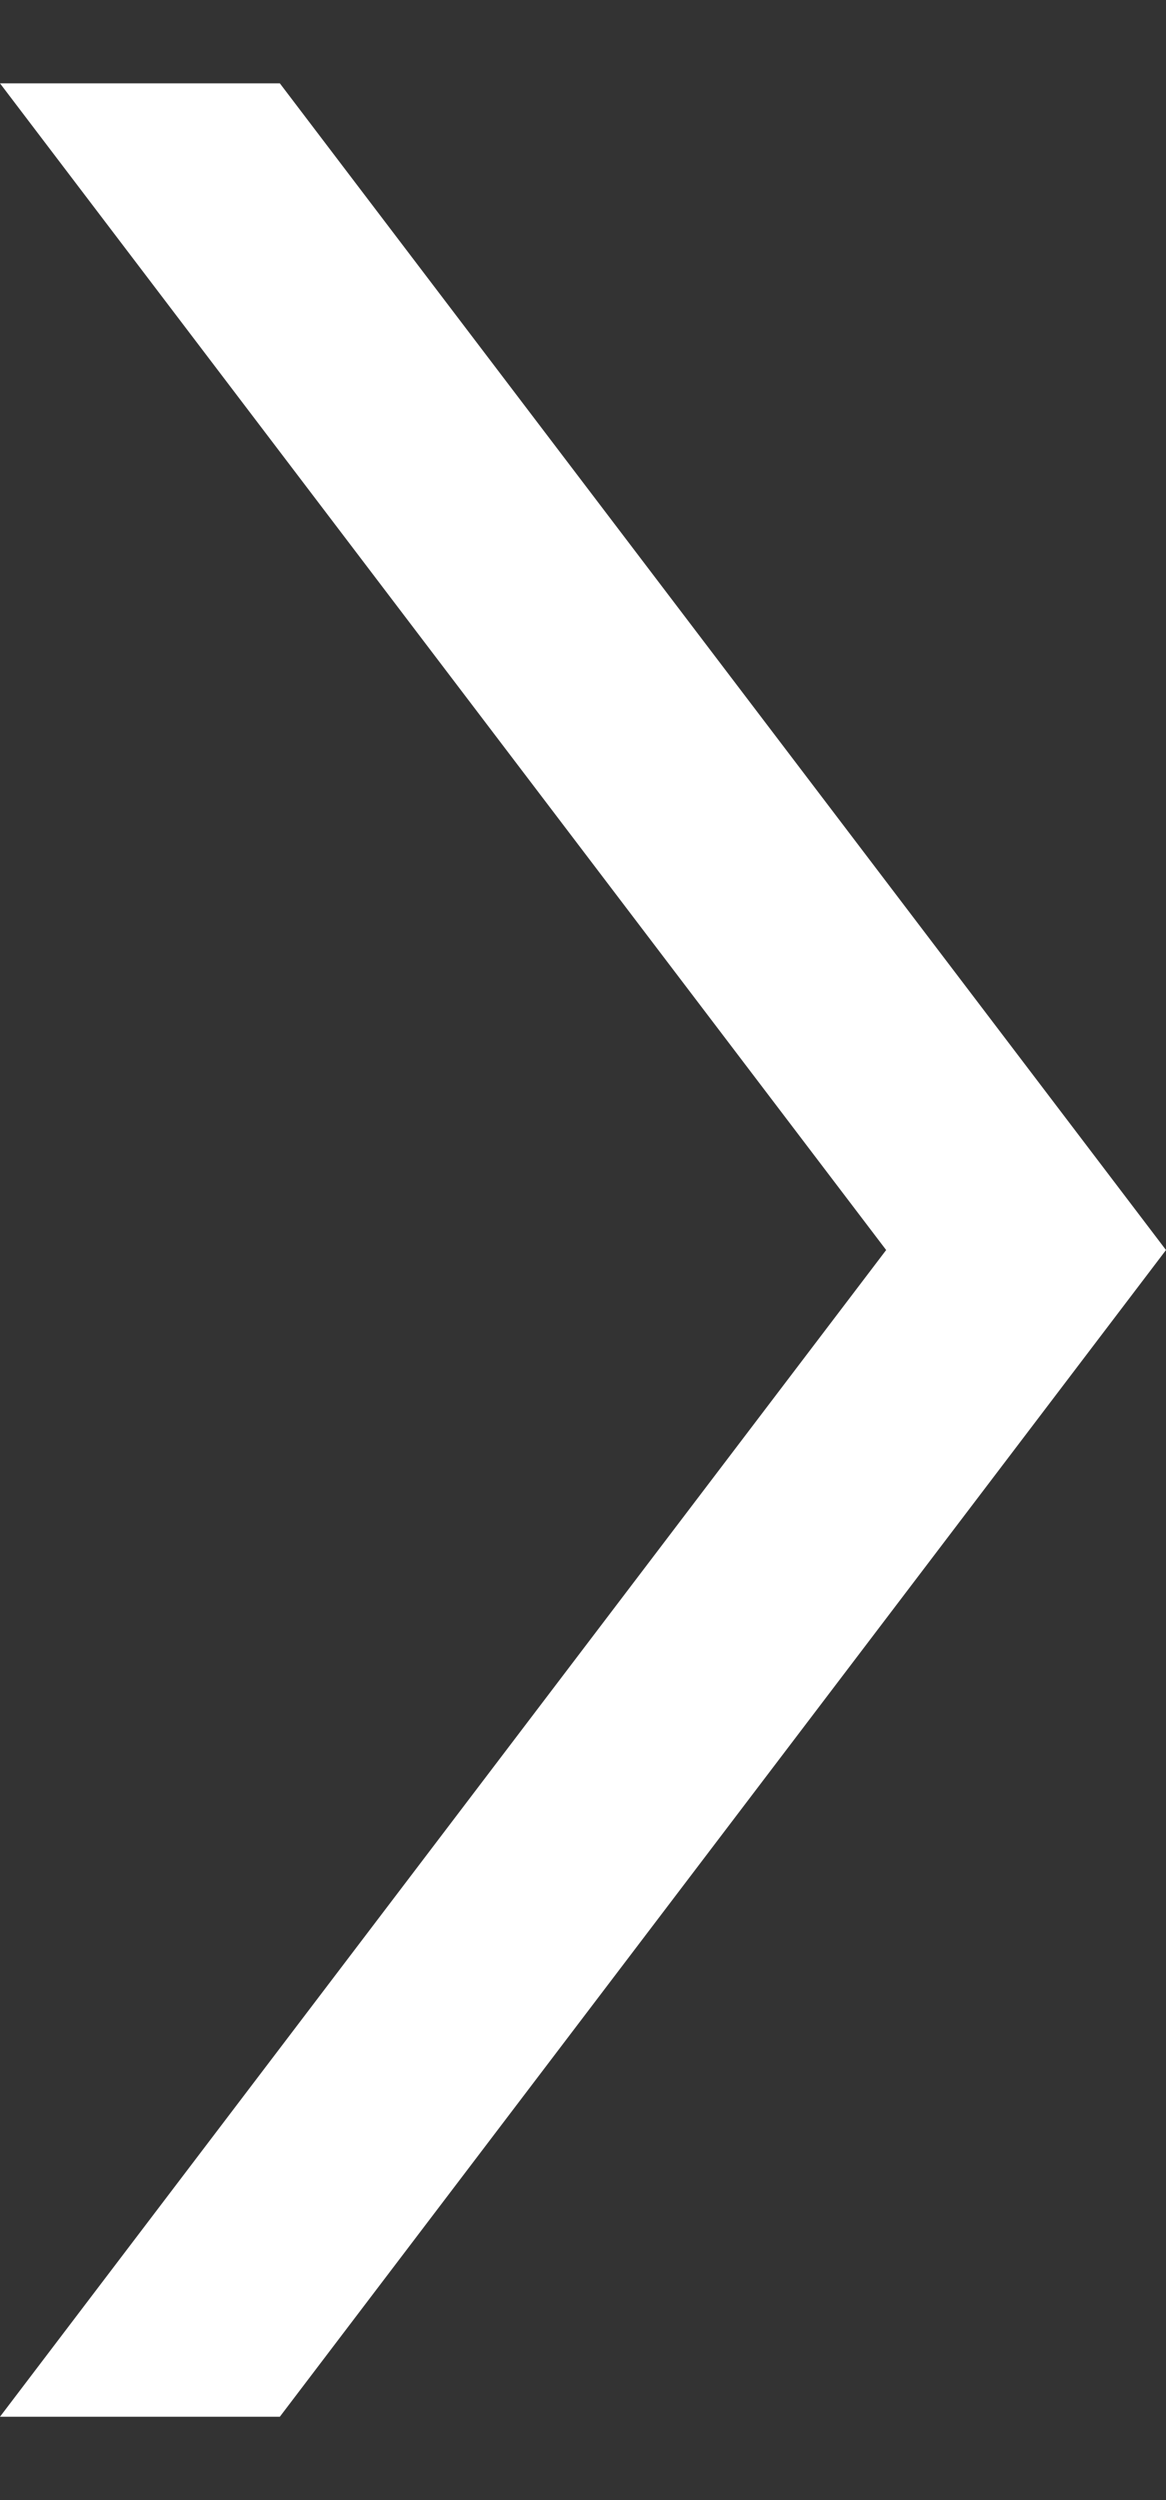 <svg width="7" height="15" viewBox="0 0 7 15" fill="none" xmlns="http://www.w3.org/2000/svg">
<rect x="0" y="0" width="7" height="15" fill="#333333" stroke="none"/>
<path fill-rule="evenodd" clip-rule="evenodd" d="M0 14.5L5.32 7.5L0 0.5L1.68 0.5L7 7.5L1.68 14.5H0Z" fill="white"/>
</svg>
